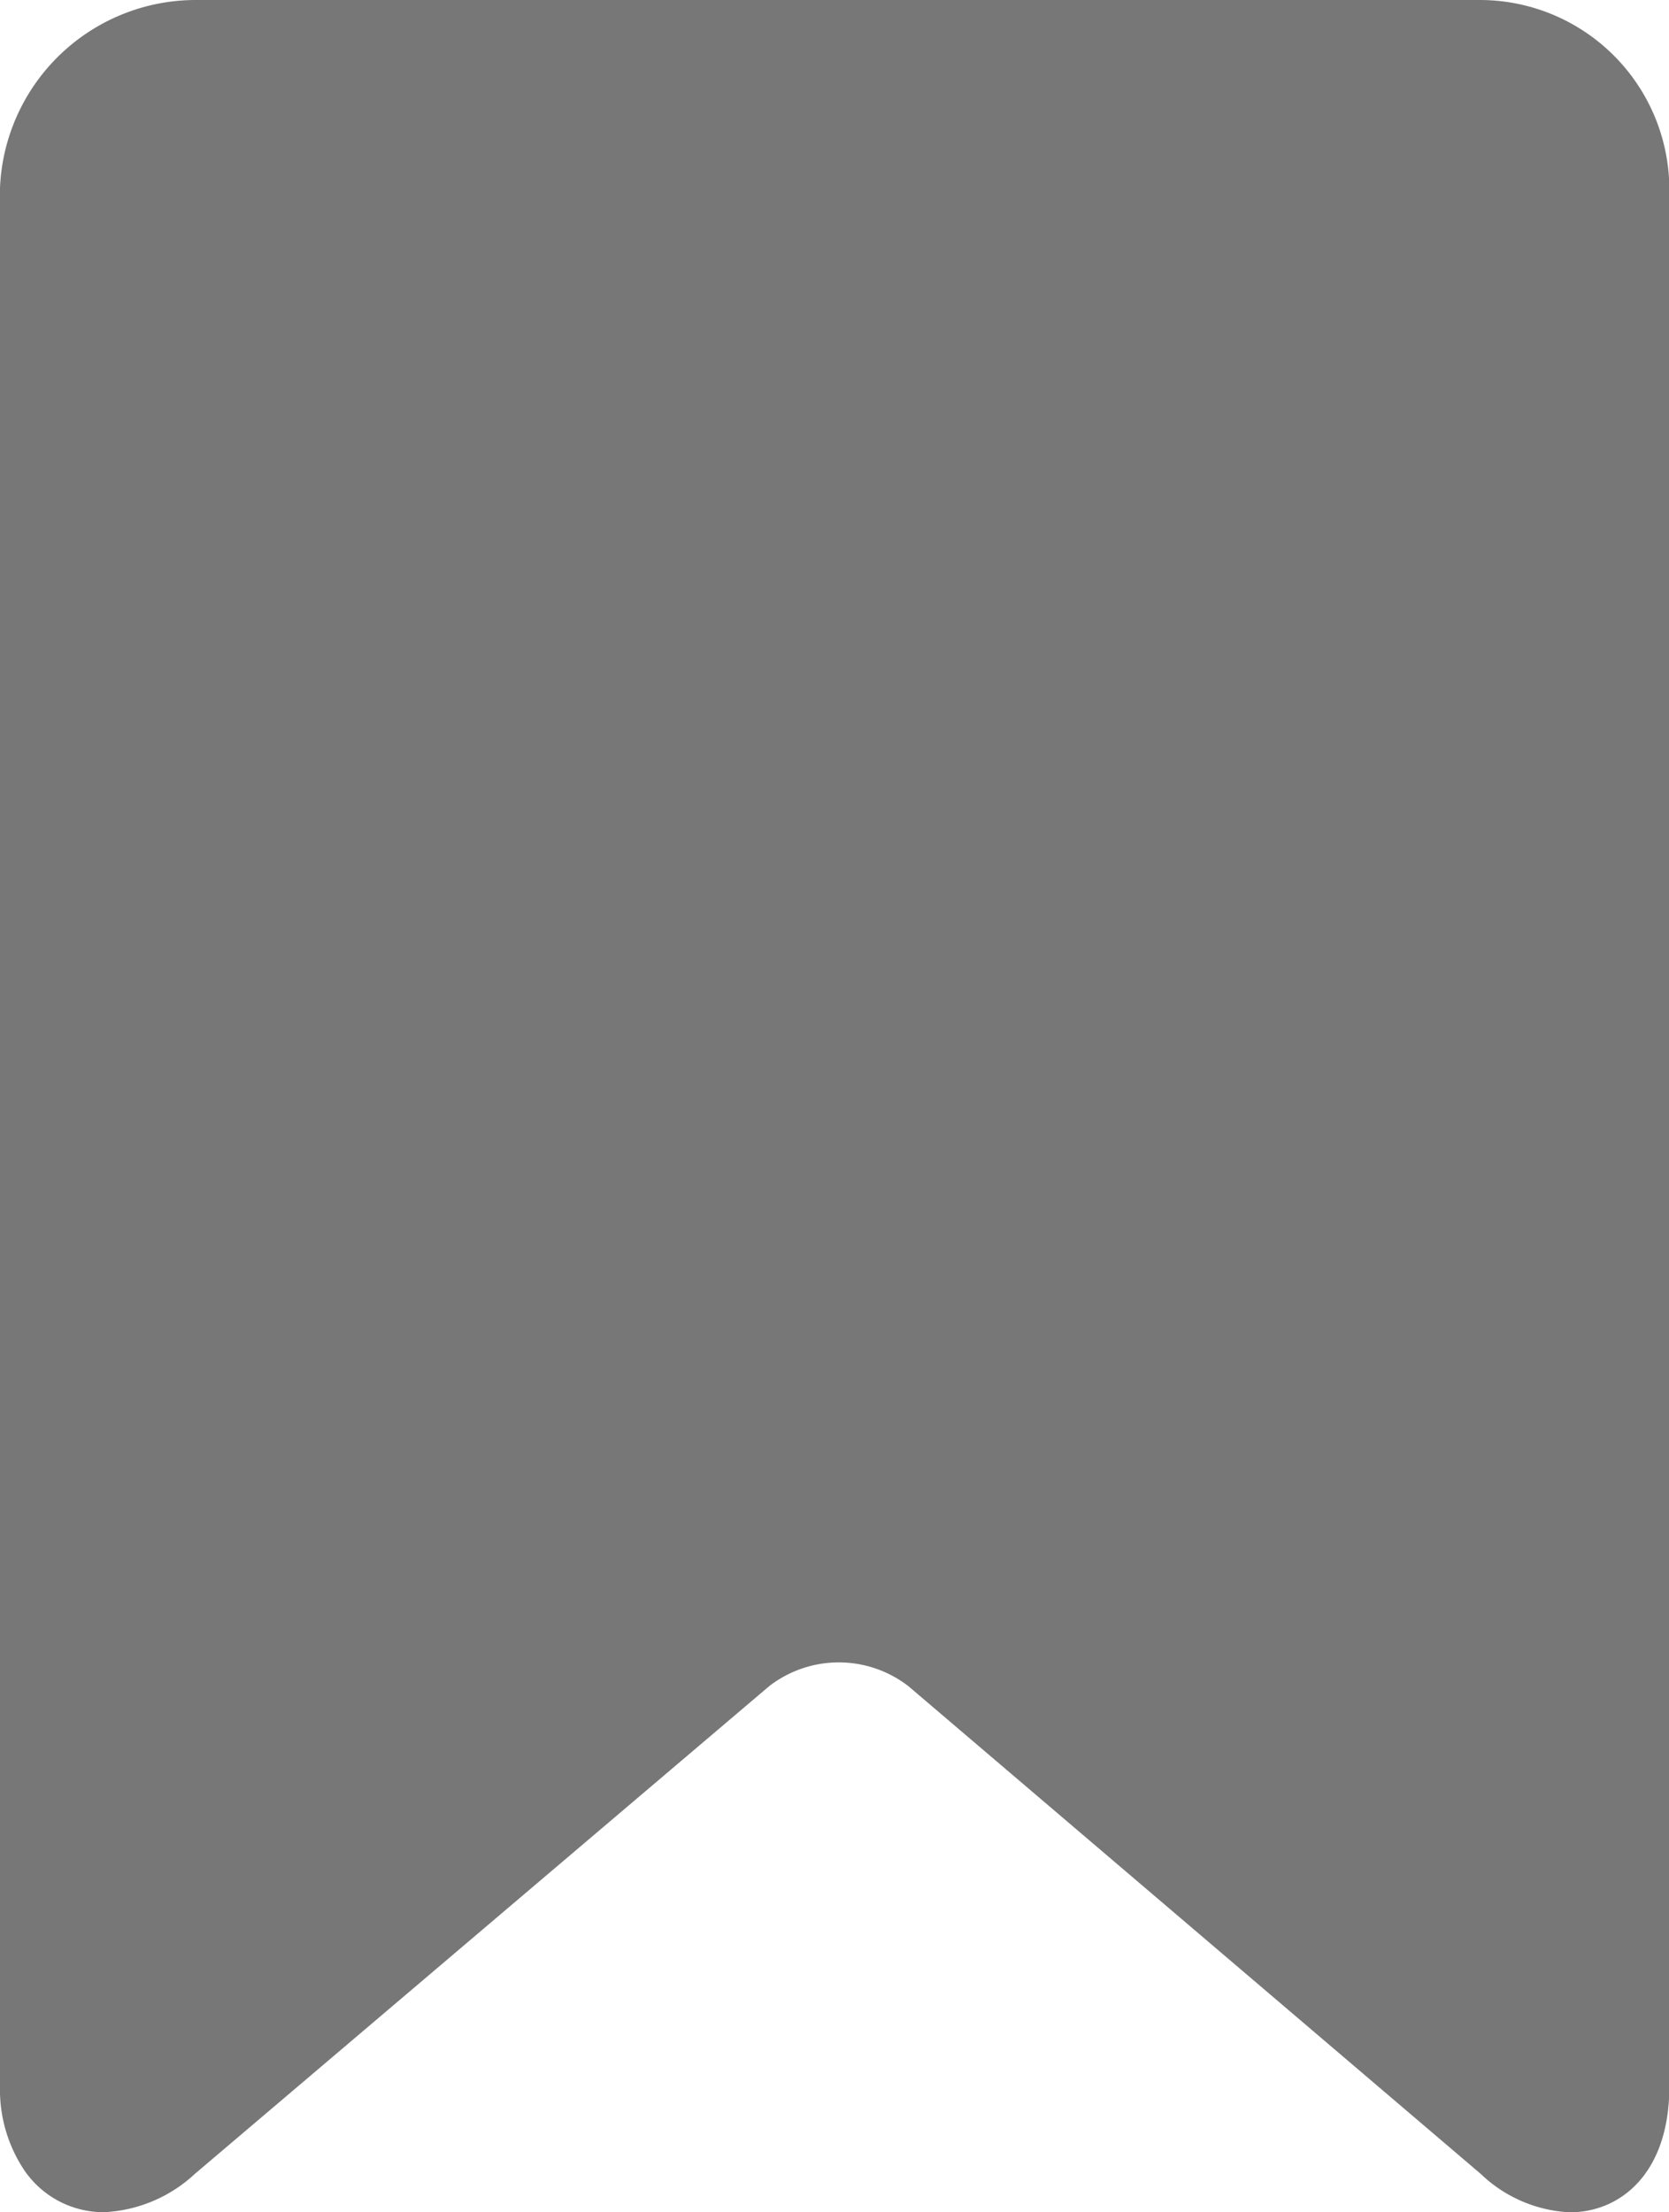 <svg xmlns="http://www.w3.org/2000/svg" width="14.967" height="19.836" viewBox="0 0 14.967 19.836">
  <path id="save" d="M39.291,0H27.782a1.758,1.758,0,0,0-1.76,1.684V18.709a1.3,1.3,0,0,0,.222.757.861.861,0,0,0,.711.37,1.284,1.284,0,0,0,.815-.344l5.149-4.372a1.02,1.02,0,0,1,1.25,0L39.3,19.492a1.239,1.239,0,0,0,.8.345c.452,0,.892-.348.892-1.127V1.684A1.7,1.7,0,0,0,39.291,0Z" transform="translate(-26.022)" fill="#777"/>
</svg>
